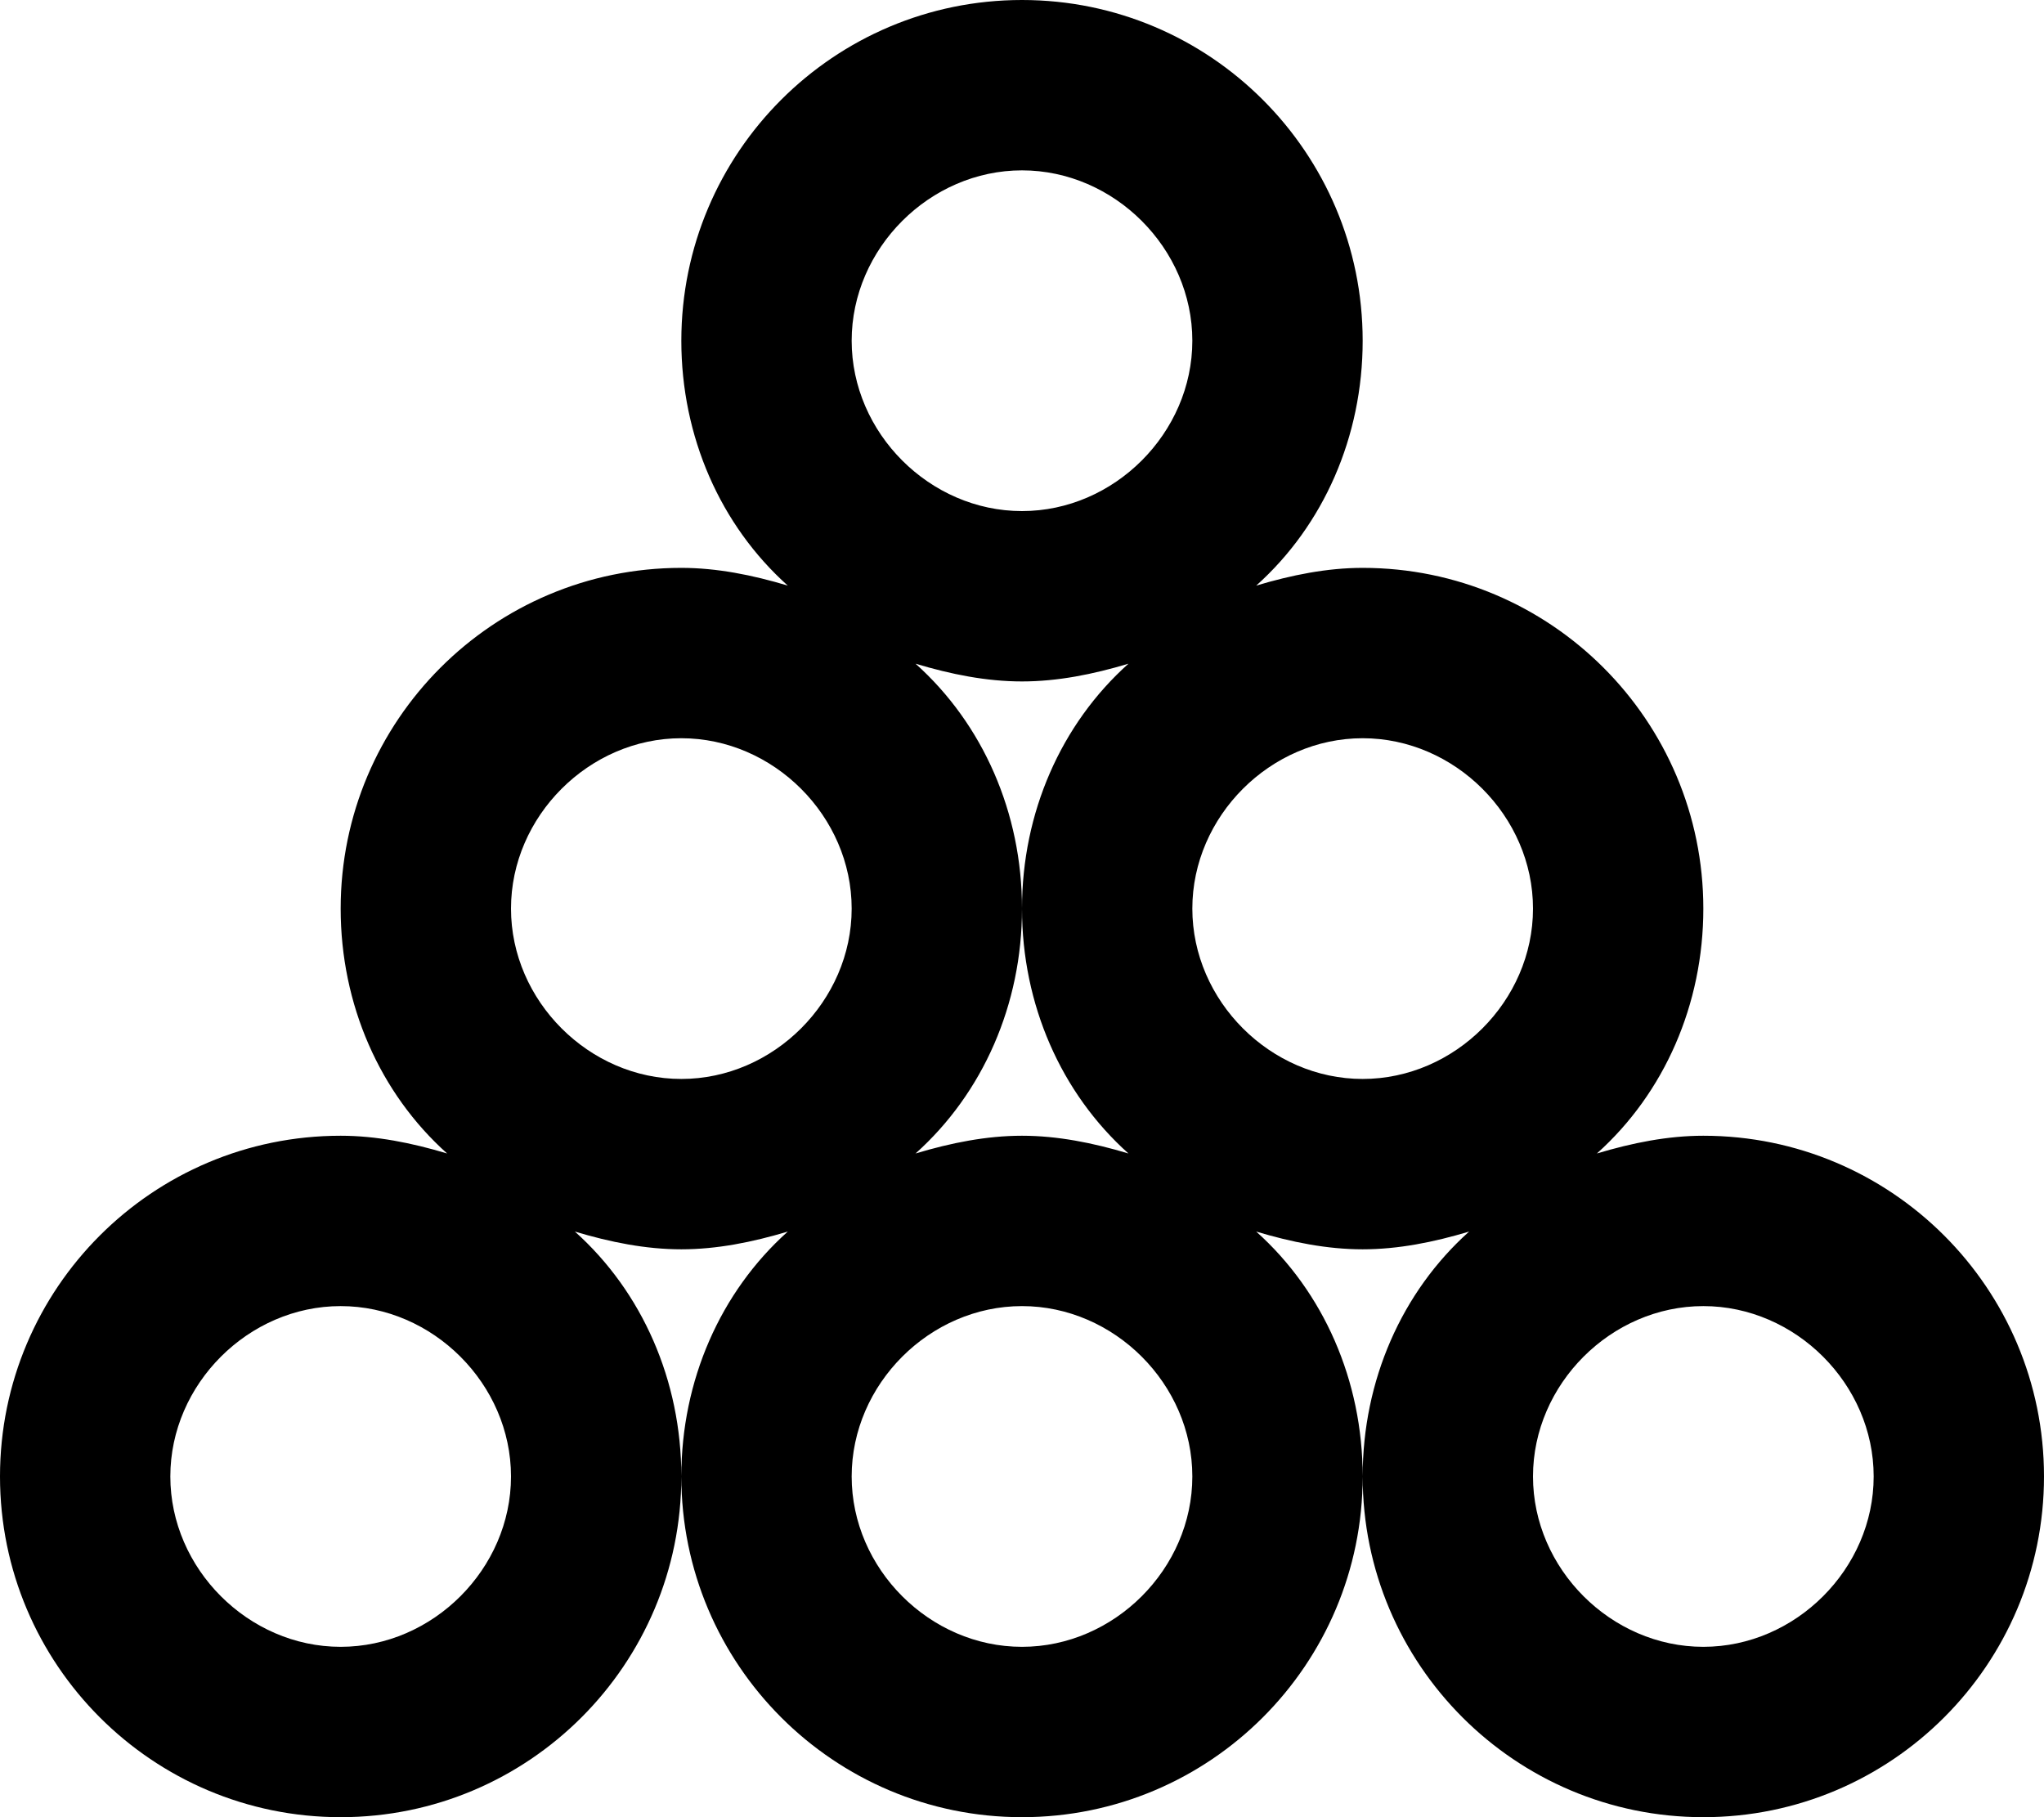 <svg xmlns="http://www.w3.org/2000/svg" viewBox="0 0 576 512"><!-- Font Awesome Pro 6.0.0-alpha1 by @fontawesome - https://fontawesome.com License - https://fontawesome.com/license (Commercial License) --><path d="M480 320C470 320 460 322 450 325C469 308 480 283 480 256C480 203 437 160 384 160C374 160 364 162 354 165C373 148 384 123 384 96C384 43 341 0 288 0S192 43 192 96C192 123 203 148 222 165C212 162 202 160 192 160C139 160 96 203 96 256C96 283 107 308 126 325C116 322 106 320 96 320C43 320 0 363 0 416S43 512 96 512S192 469 192 416C192 389 181 364 162 347C172 350 182 352 192 352S212 350 222 347C203 364 192 389 192 416C192 469 235 512 288 512S384 469 384 416C384 389 373 364 354 347C364 350 374 352 384 352S404 350 414 347C395 364 384 389 384 416C384 469 427 512 480 512S576 469 576 416S533 320 480 320ZM288 48C314 48 336 70 336 96S314 144 288 144S240 122 240 96S262 48 288 48ZM318 325C308 322 298 320 288 320S268 322 258 325C277 308 288 283 288 256S277 204 258 187C268 190 278 192 288 192S308 190 318 187C299 204 288 229 288 256S299 308 318 325ZM96 464C70 464 48 442 48 416S70 368 96 368S144 390 144 416S122 464 96 464ZM192 304C166 304 144 282 144 256S166 208 192 208S240 230 240 256S218 304 192 304ZM288 464C262 464 240 442 240 416S262 368 288 368S336 390 336 416S314 464 288 464ZM384 304C358 304 336 282 336 256S358 208 384 208S432 230 432 256S410 304 384 304ZM480 464C454 464 432 442 432 416S454 368 480 368S528 390 528 416S506 464 480 464Z"/></svg>